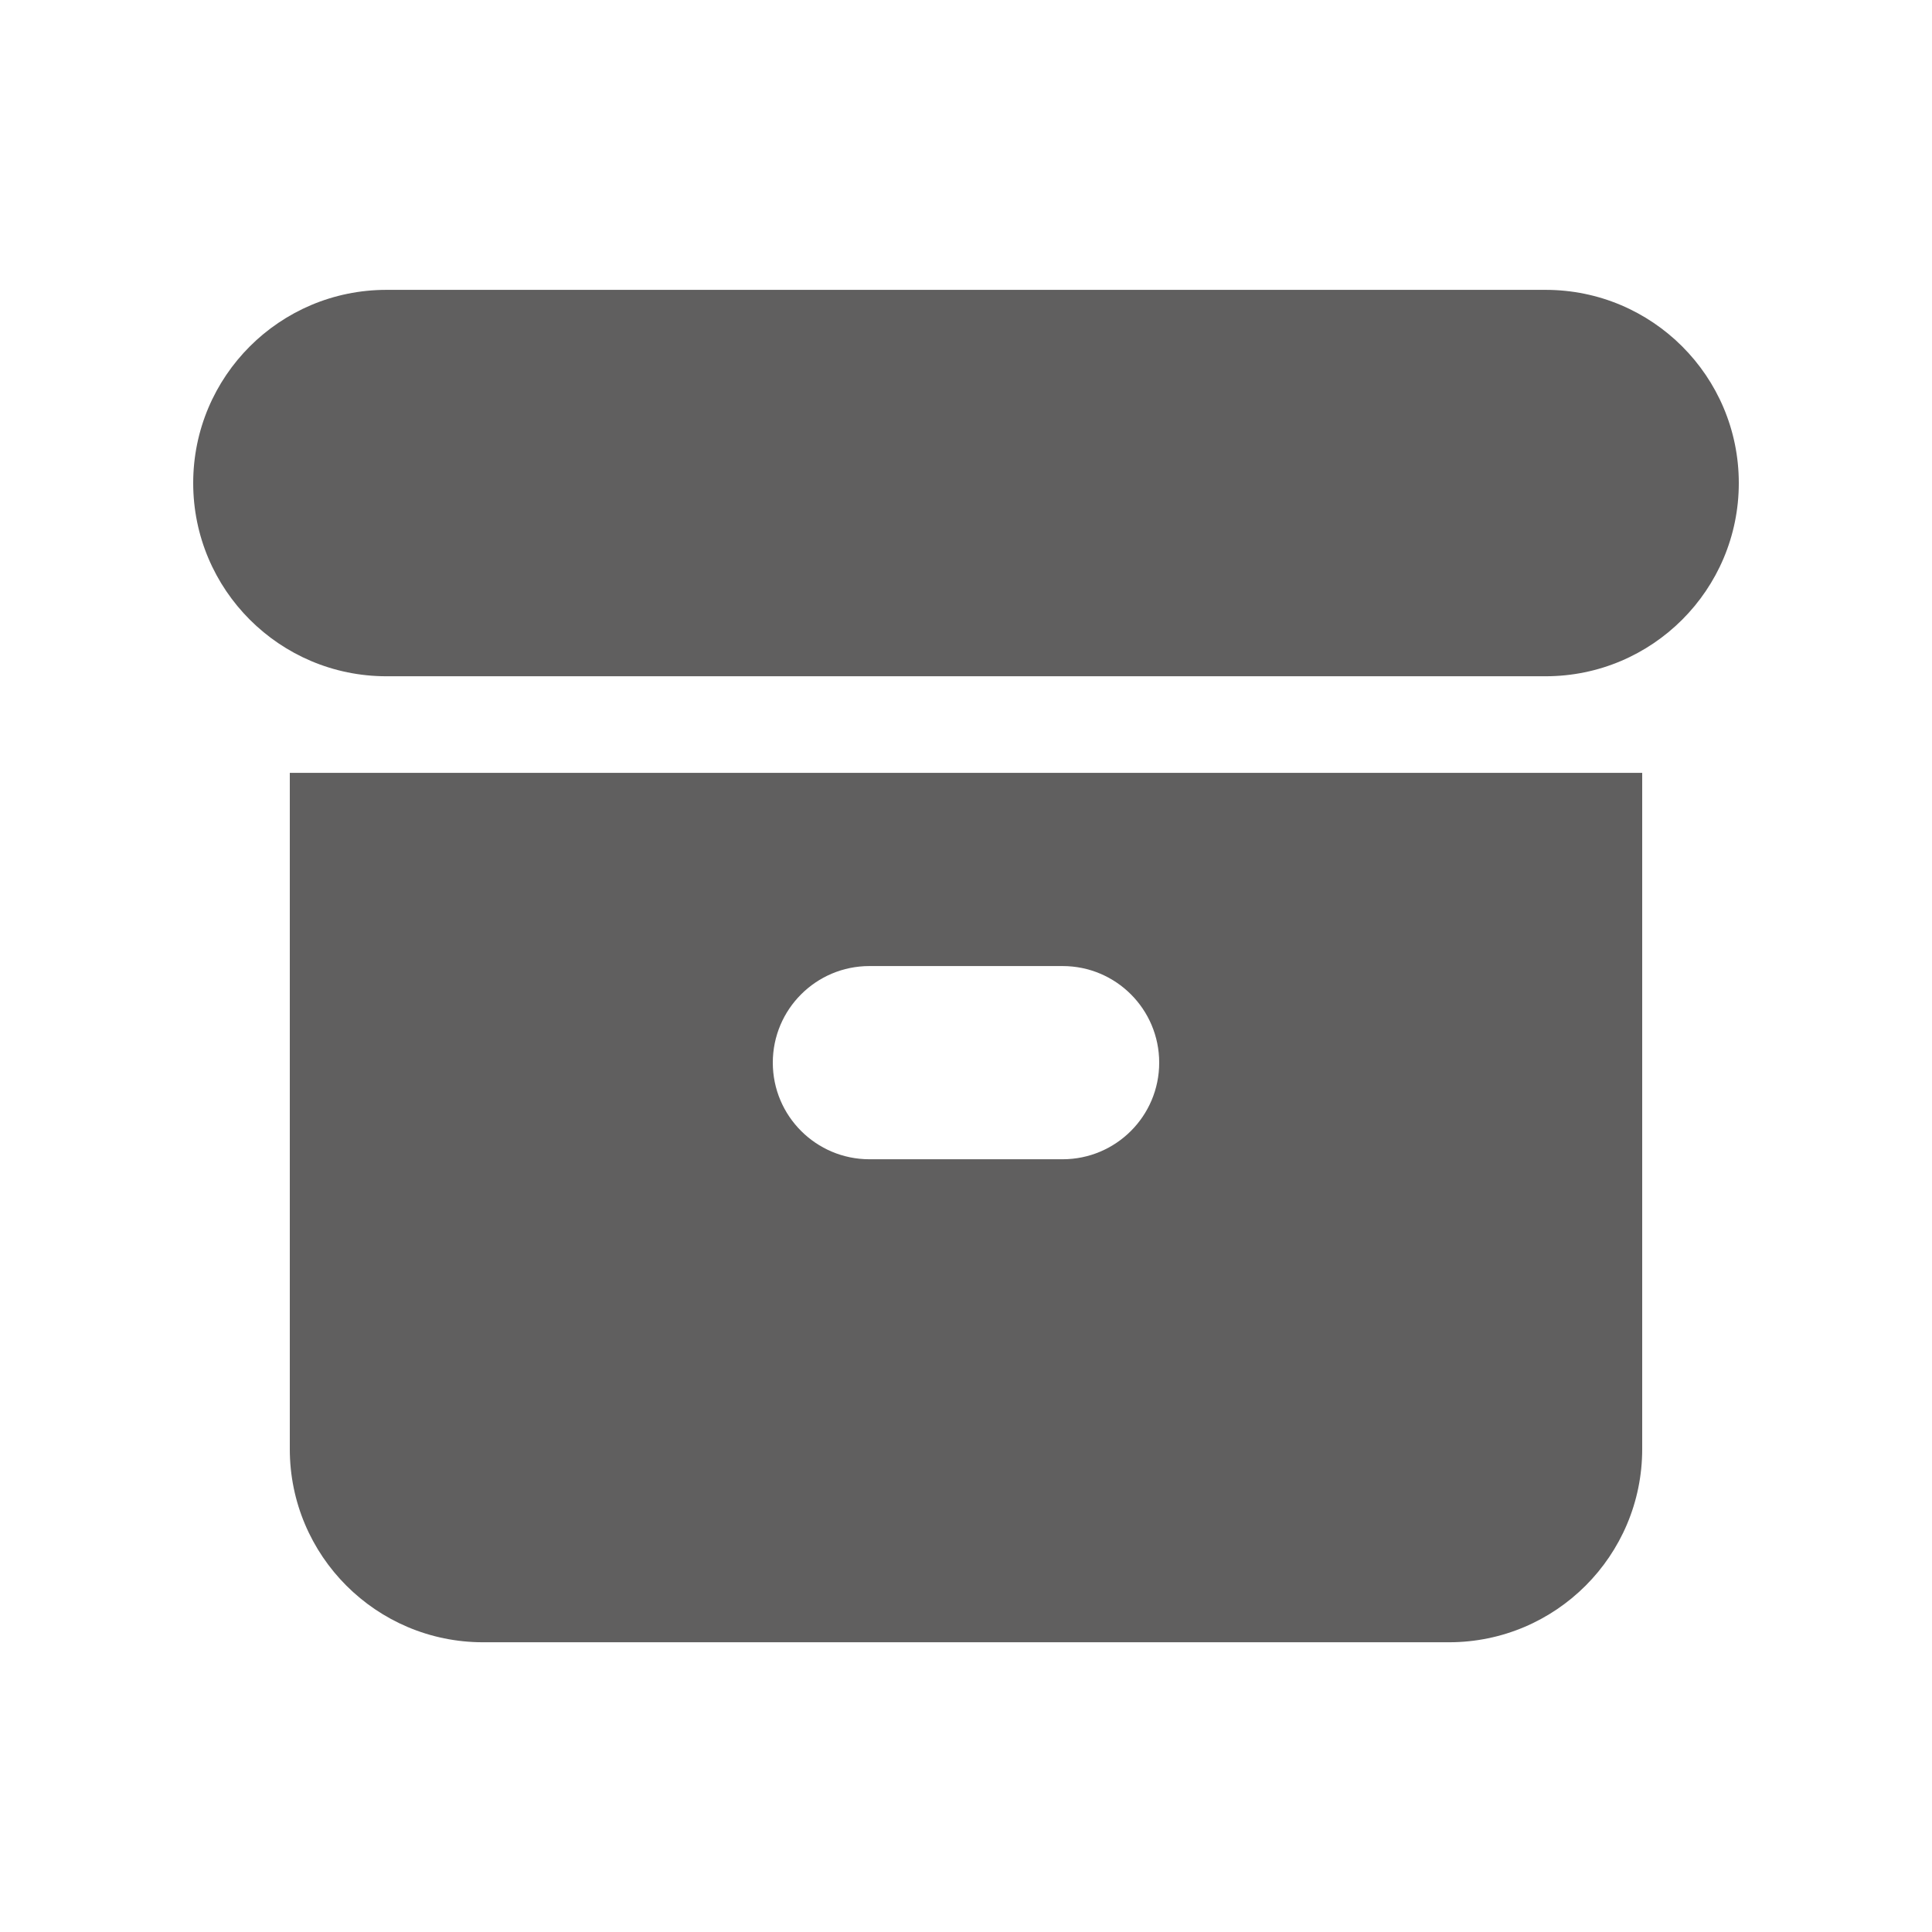 <svg width="32" height="32" viewBox="0 0 32 32" fill="none" xmlns="http://www.w3.org/2000/svg">
<path d="M6.4 4.801C4.633 4.801 3.2 6.233 3.2 8.001C3.2 9.768 4.633 11.201 6.4 11.201H25.6C27.367 11.201 28.8 9.768 28.8 8.001C28.8 6.233 27.367 4.801 25.6 4.801H6.4Z" fill="#605F5F"/>
<path fill-rule="evenodd" clip-rule="evenodd" d="M4.8 12.801H27.2V24.001C27.2 25.768 25.767 27.201 24 27.201H8C6.233 27.201 4.8 25.768 4.8 24.001V12.801ZM12.8 17.601C12.8 16.717 13.517 16.001 14.4 16.001H17.6C18.484 16.001 19.2 16.717 19.2 17.601C19.2 18.484 18.484 19.201 17.6 19.201H14.4C13.517 19.201 12.8 18.484 12.8 17.601Z" fill="#605F5F"/>
</svg>
